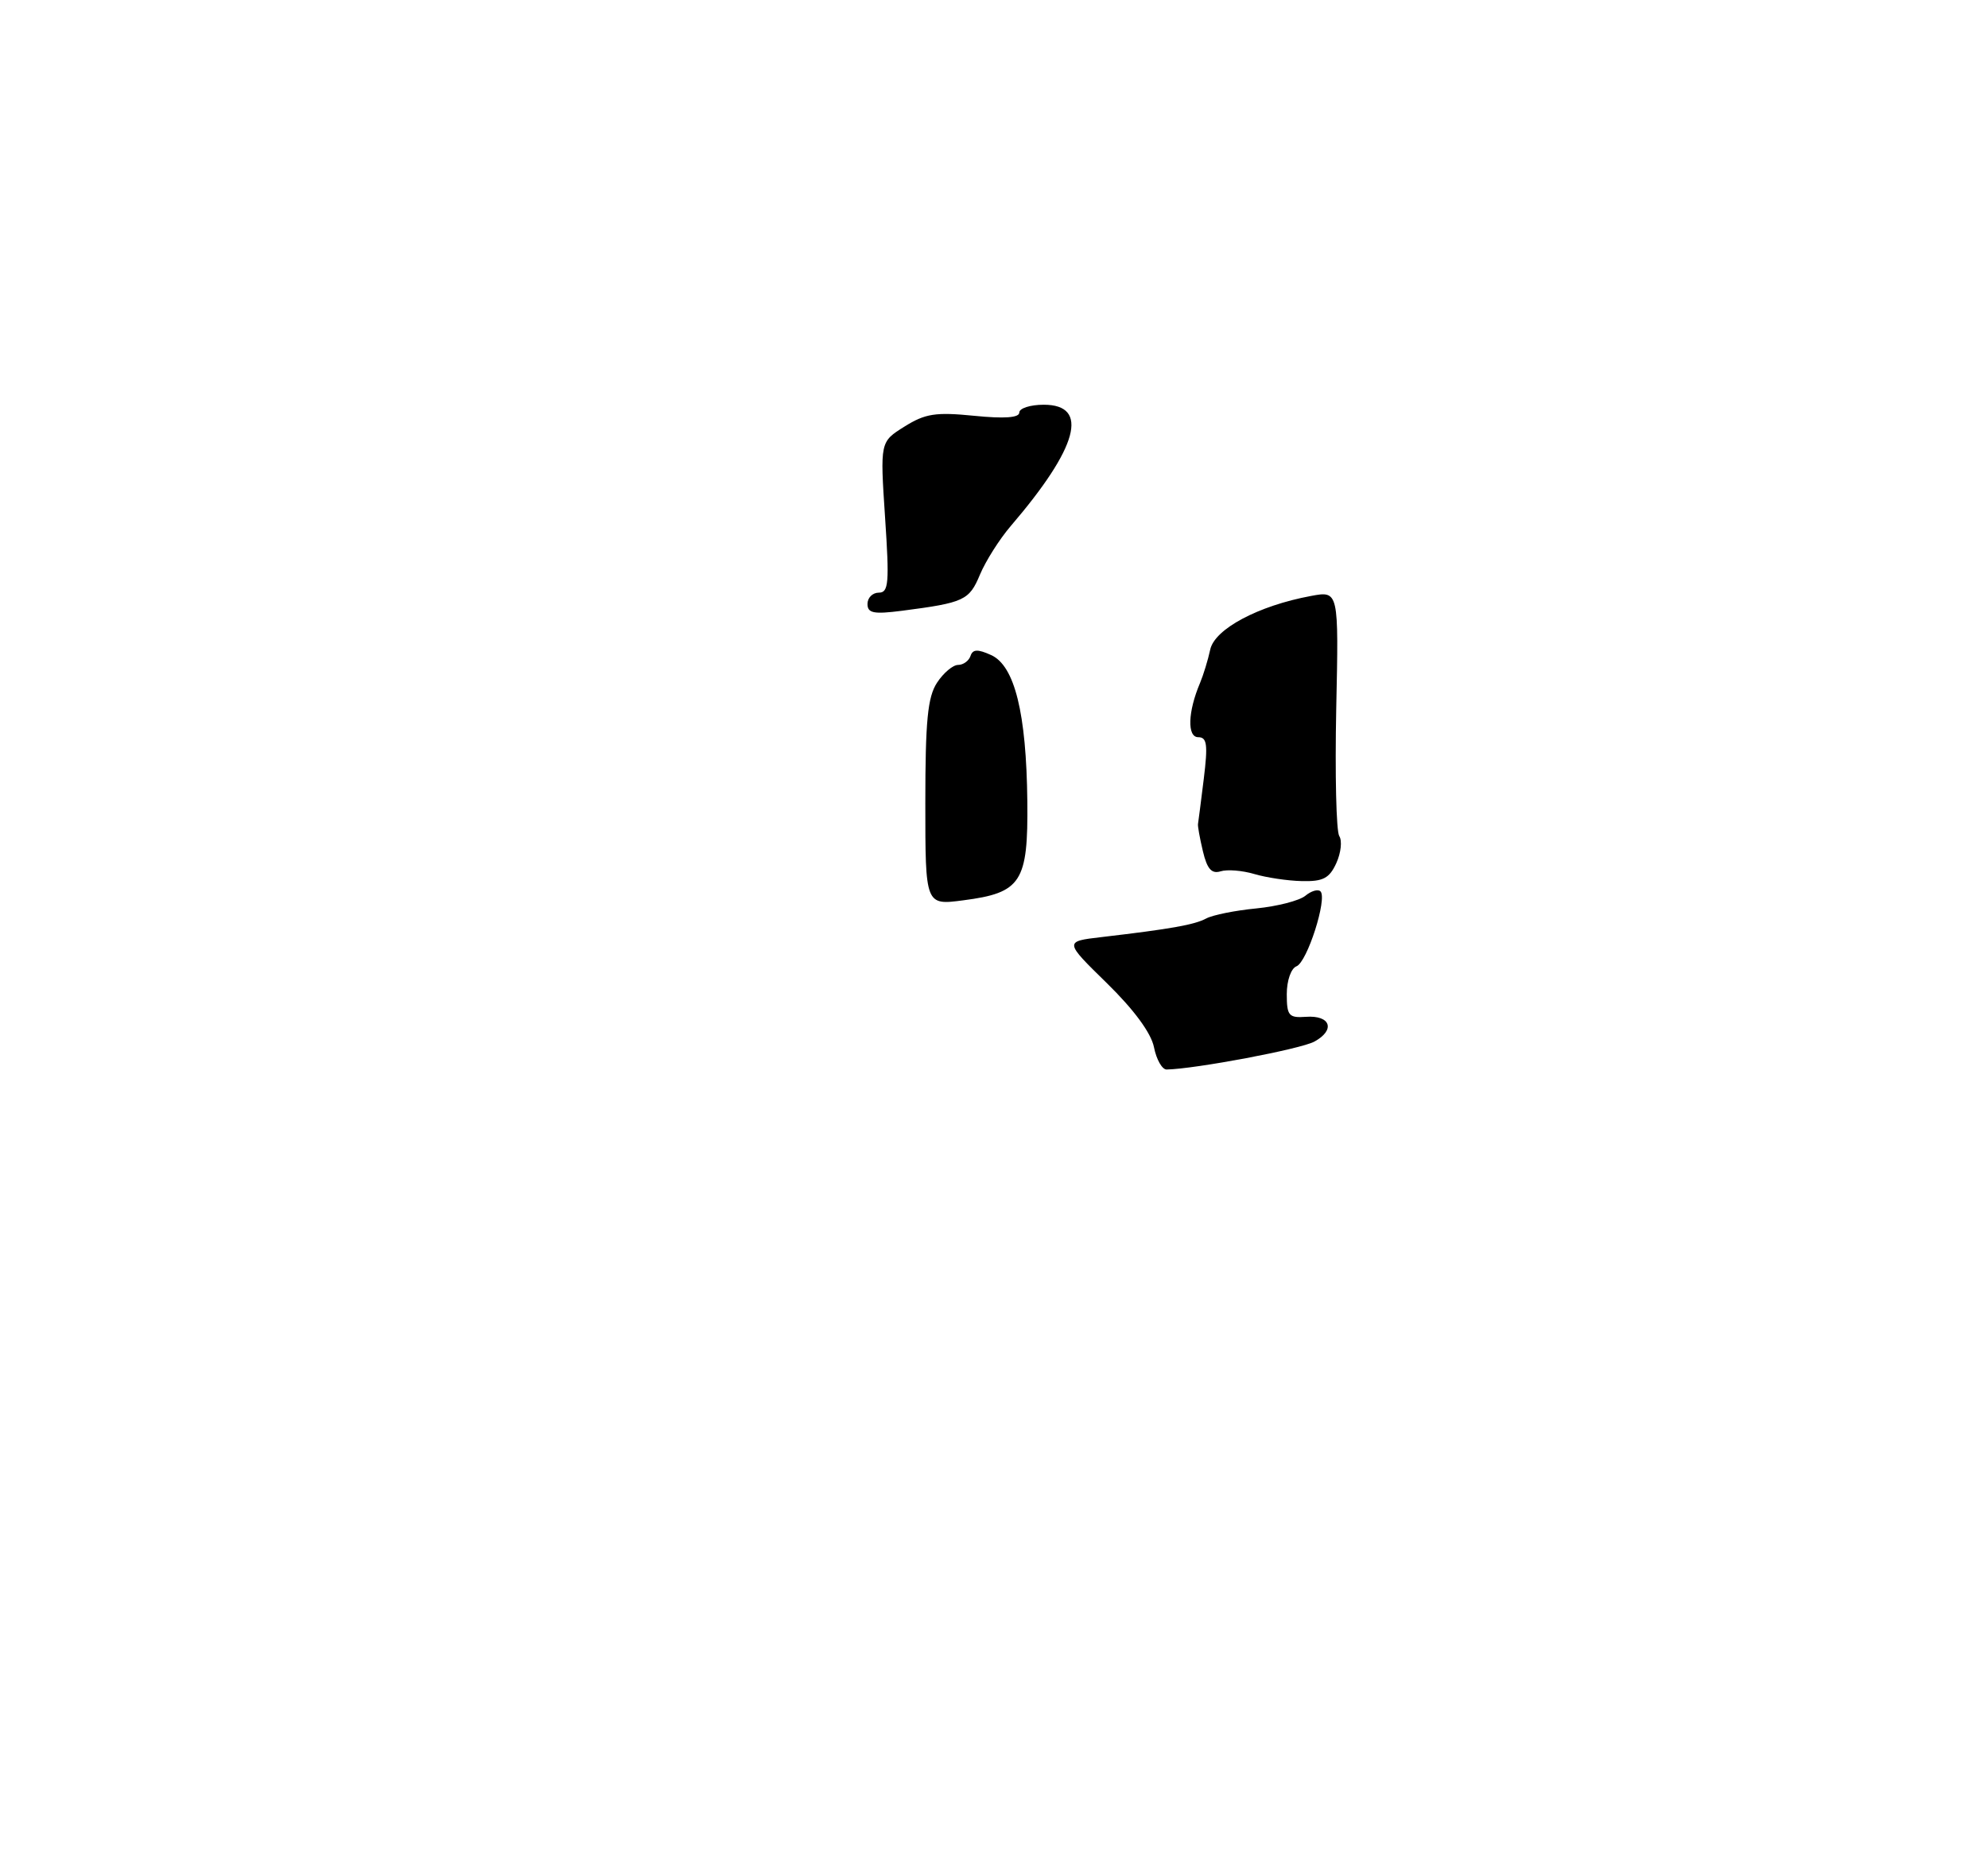 <?xml version="1.0" encoding="UTF-8" standalone="no"?>
<!DOCTYPE svg PUBLIC "-//W3C//DTD SVG 1.1//EN" "http://www.w3.org/Graphics/SVG/1.1/DTD/svg11.dtd" >
<svg xmlns="http://www.w3.org/2000/svg" xmlns:xlink="http://www.w3.org/1999/xlink" version="1.1" viewBox="0 0 275 256">
 <g >
 <path fill="currentColor"
d=" M 159.63 144.90 C 159.24 142.93 156.86 139.70 153.11 136.03 C 147.21 130.26 147.21 130.26 152.36 129.66 C 161.98 128.53 165.22 127.96 166.86 127.08 C 167.76 126.60 170.88 125.97 173.80 125.69 C 176.71 125.40 179.76 124.61 180.57 123.94 C 181.38 123.27 182.32 122.99 182.66 123.33 C 183.64 124.31 180.82 133.13 179.34 133.70 C 178.59 133.99 178.00 135.68 178.00 137.55 C 178.00 140.53 178.28 140.86 180.64 140.69 C 184.07 140.44 184.77 142.51 181.81 144.12 C 179.90 145.16 165.36 147.90 161.38 147.98 C 160.76 147.99 159.97 146.61 159.63 144.90 Z  M 128.00 111.09 C 128.00 99.74 128.32 96.44 129.62 94.46 C 130.50 93.11 131.82 92.00 132.53 92.00 C 133.25 92.00 134.02 91.44 134.25 90.76 C 134.56 89.82 135.24 89.79 137.11 90.64 C 140.36 92.12 141.98 98.67 142.11 110.87 C 142.23 122.06 141.28 123.53 133.25 124.57 C 128.00 125.26 128.00 125.26 128.00 111.09 Z  M 173.50 120.93 C 171.85 120.44 169.75 120.27 168.84 120.56 C 167.60 120.94 166.98 120.23 166.40 117.79 C 165.97 115.98 165.66 114.28 165.72 114.00 C 165.77 113.72 166.13 110.91 166.52 107.75 C 167.10 103.03 166.97 102.00 165.75 102.00 C 164.20 102.00 164.31 98.48 166.00 94.50 C 166.46 93.40 167.10 91.32 167.41 89.88 C 168.02 87.03 174.06 83.81 181.34 82.46 C 185.19 81.74 185.19 81.74 184.84 98.12 C 184.66 107.13 184.84 115.03 185.26 115.68 C 185.68 116.32 185.50 118.01 184.85 119.43 C 183.89 121.53 183.02 121.98 180.09 121.91 C 178.12 121.87 175.15 121.42 173.50 120.93 Z  M 120.00 83.56 C 120.00 82.70 120.71 82.00 121.57 82.00 C 122.93 82.00 123.04 80.67 122.43 71.57 C 121.74 61.13 121.74 61.13 125.12 59.02 C 127.99 57.22 129.44 57.00 134.75 57.53 C 138.94 57.95 141.00 57.80 141.00 57.08 C 141.00 56.49 142.52 56.00 144.38 56.00 C 150.75 56.00 149.14 61.91 139.81 72.79 C 138.26 74.60 136.35 77.62 135.56 79.50 C 134.07 83.07 133.39 83.39 124.75 84.51 C 120.85 85.01 120.00 84.84 120.00 83.56 Z "/>
</g>
</svg>